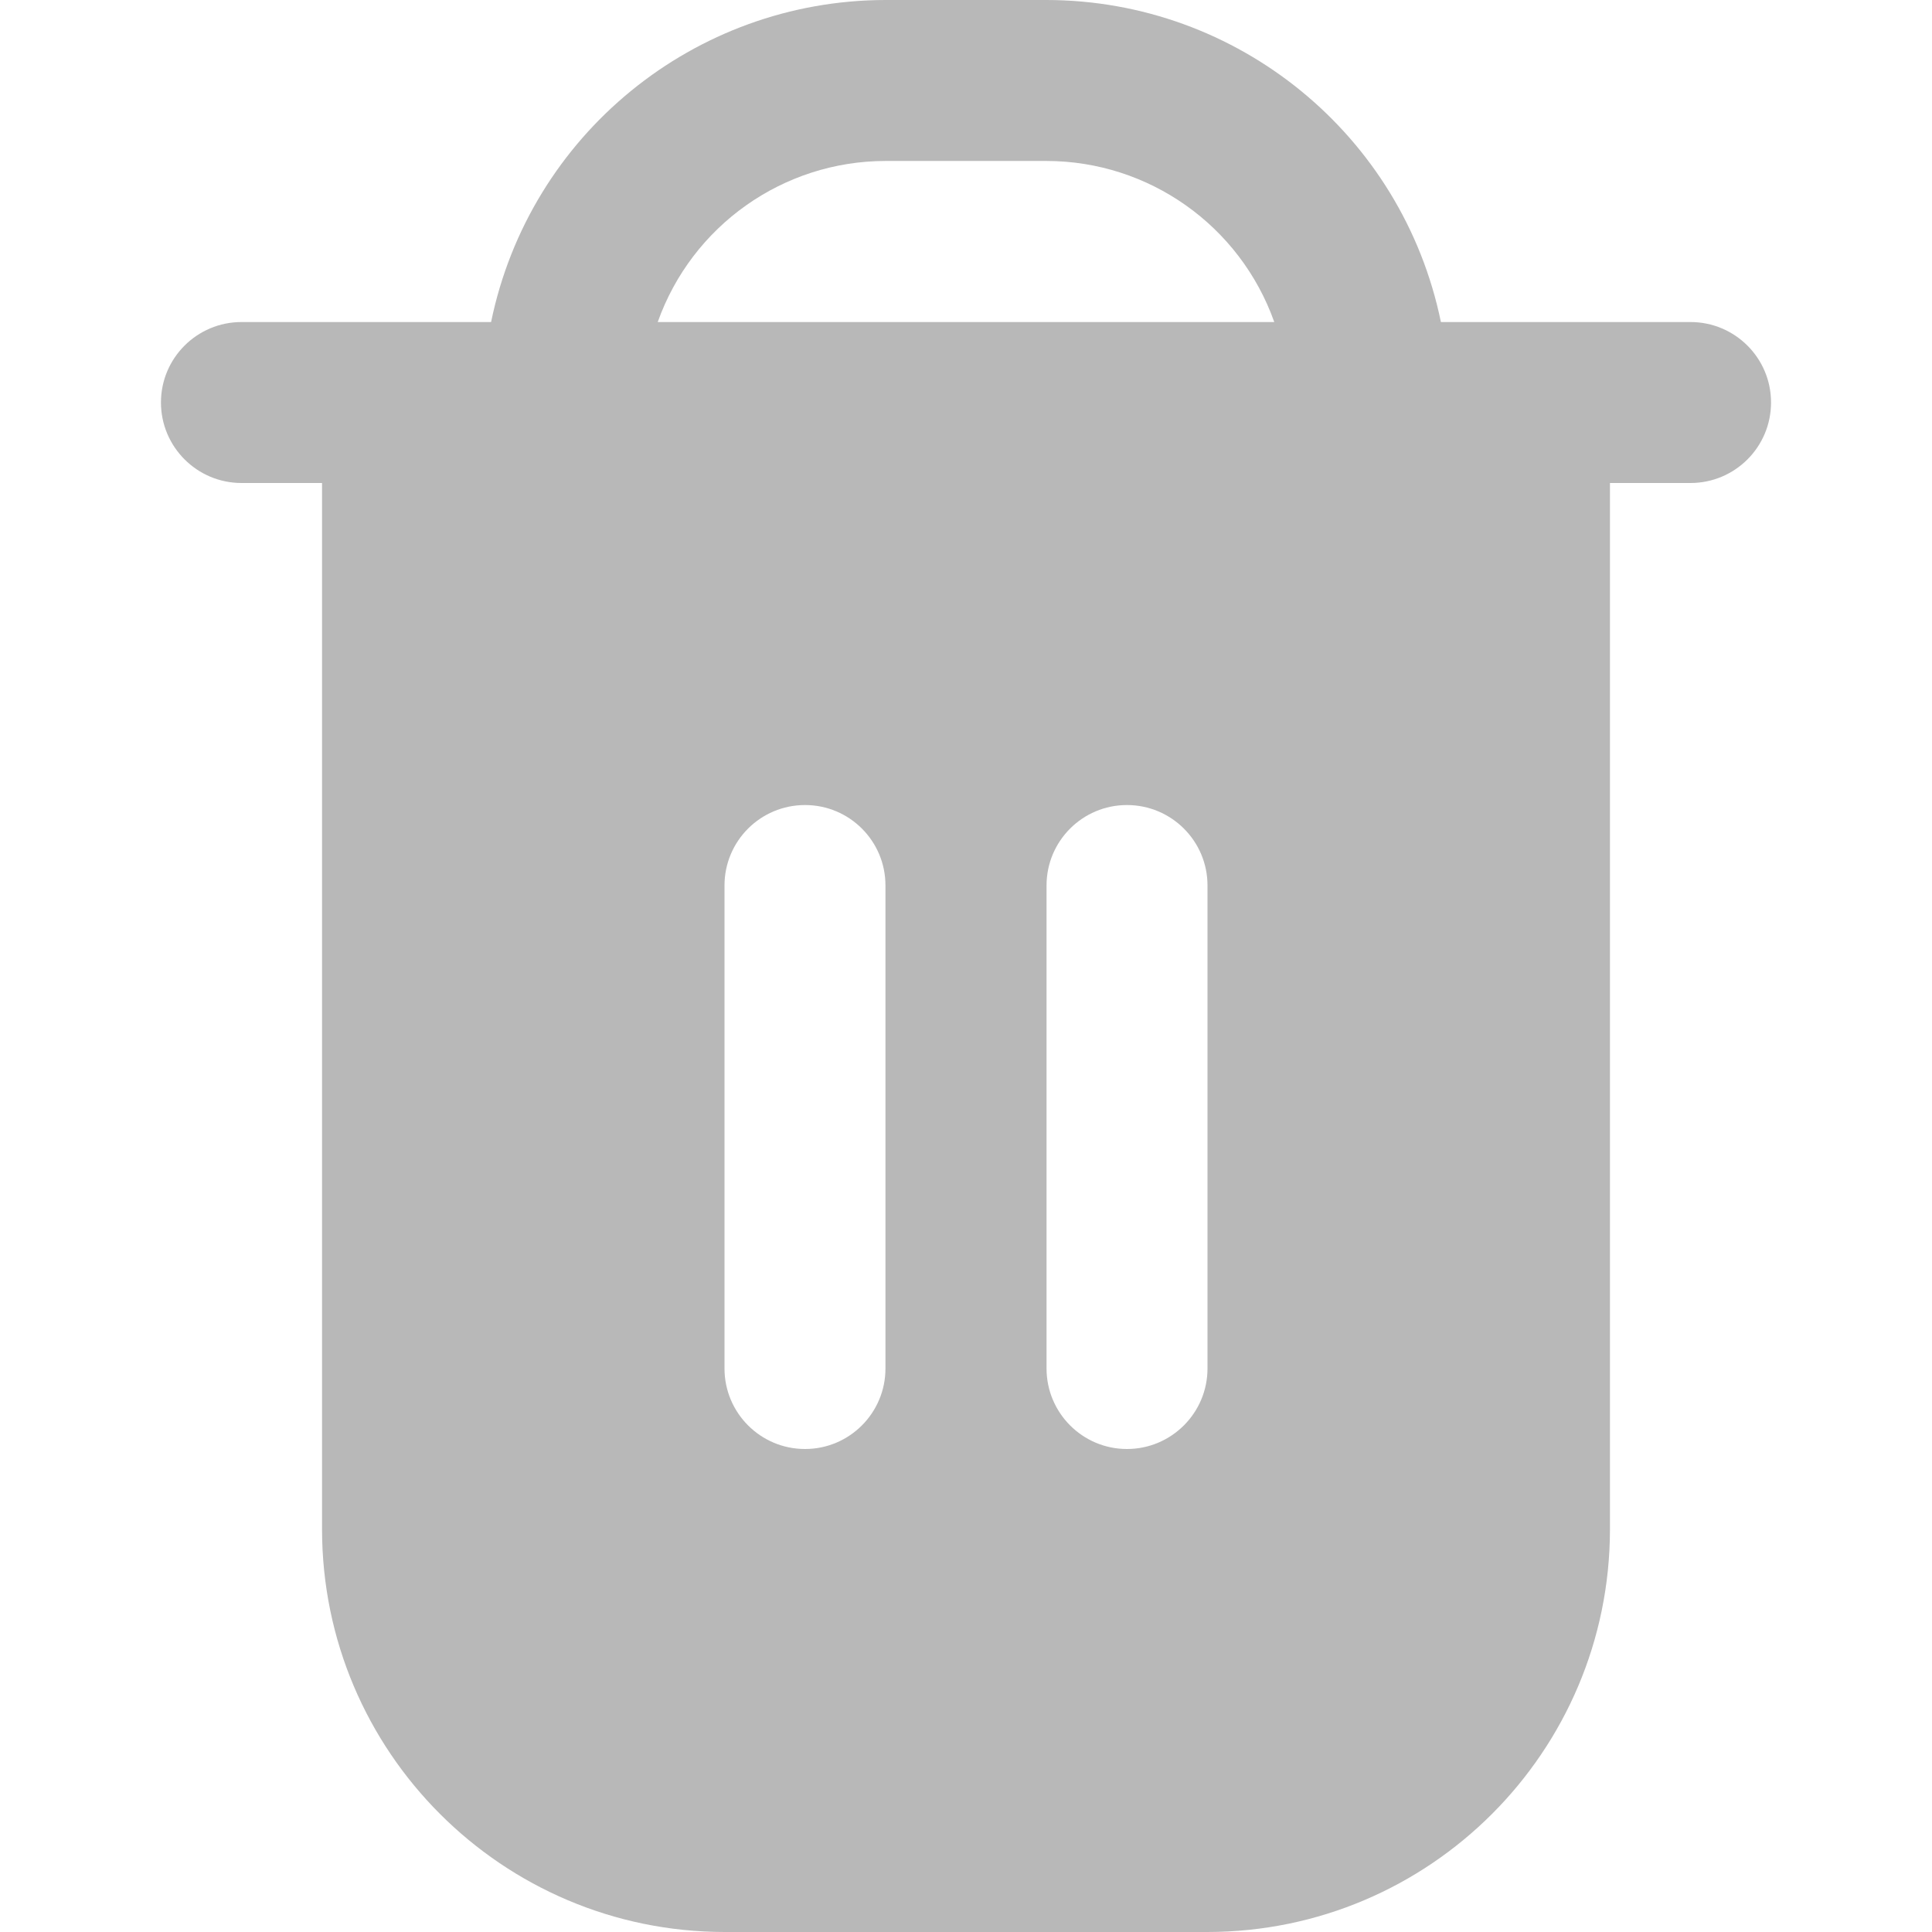 <svg width="16" height="16" viewBox="0 0 16 16" fill="none" xmlns="http://www.w3.org/2000/svg">
<path d="M14 2.667H11.933C11.614 1.116 10.25 0.002 8.667 0H7.333C5.75 0.002 4.386 1.116 4.067 2.667H2C1.632 2.667 1.333 2.965 1.333 3.333C1.333 3.701 1.632 4 2 4H2.667V12.667C2.669 14.507 4.16 15.998 6 16H10C11.84 15.998 13.331 14.507 13.333 12.667V4H14C14.368 4 14.667 3.702 14.667 3.333C14.667 2.965 14.368 2.667 14 2.667ZM7.333 11.333C7.333 11.701 7.035 12 6.667 12C6.298 12 6 11.701 6 11.333V7.333C6 6.965 6.298 6.667 6.667 6.667C7.035 6.667 7.333 6.965 7.333 7.333V11.333H7.333ZM10 11.333C10 11.701 9.701 12 9.333 12C8.965 12 8.667 11.701 8.667 11.333V7.333C8.667 6.965 8.965 6.667 9.333 6.667C9.701 6.667 10 6.965 10 7.333V11.333ZM5.447 2.667C5.731 1.868 6.486 1.334 7.333 1.333H8.667C9.514 1.334 10.269 1.868 10.553 2.667H5.447Z" fill="#B8B8B8"/>
</svg>

